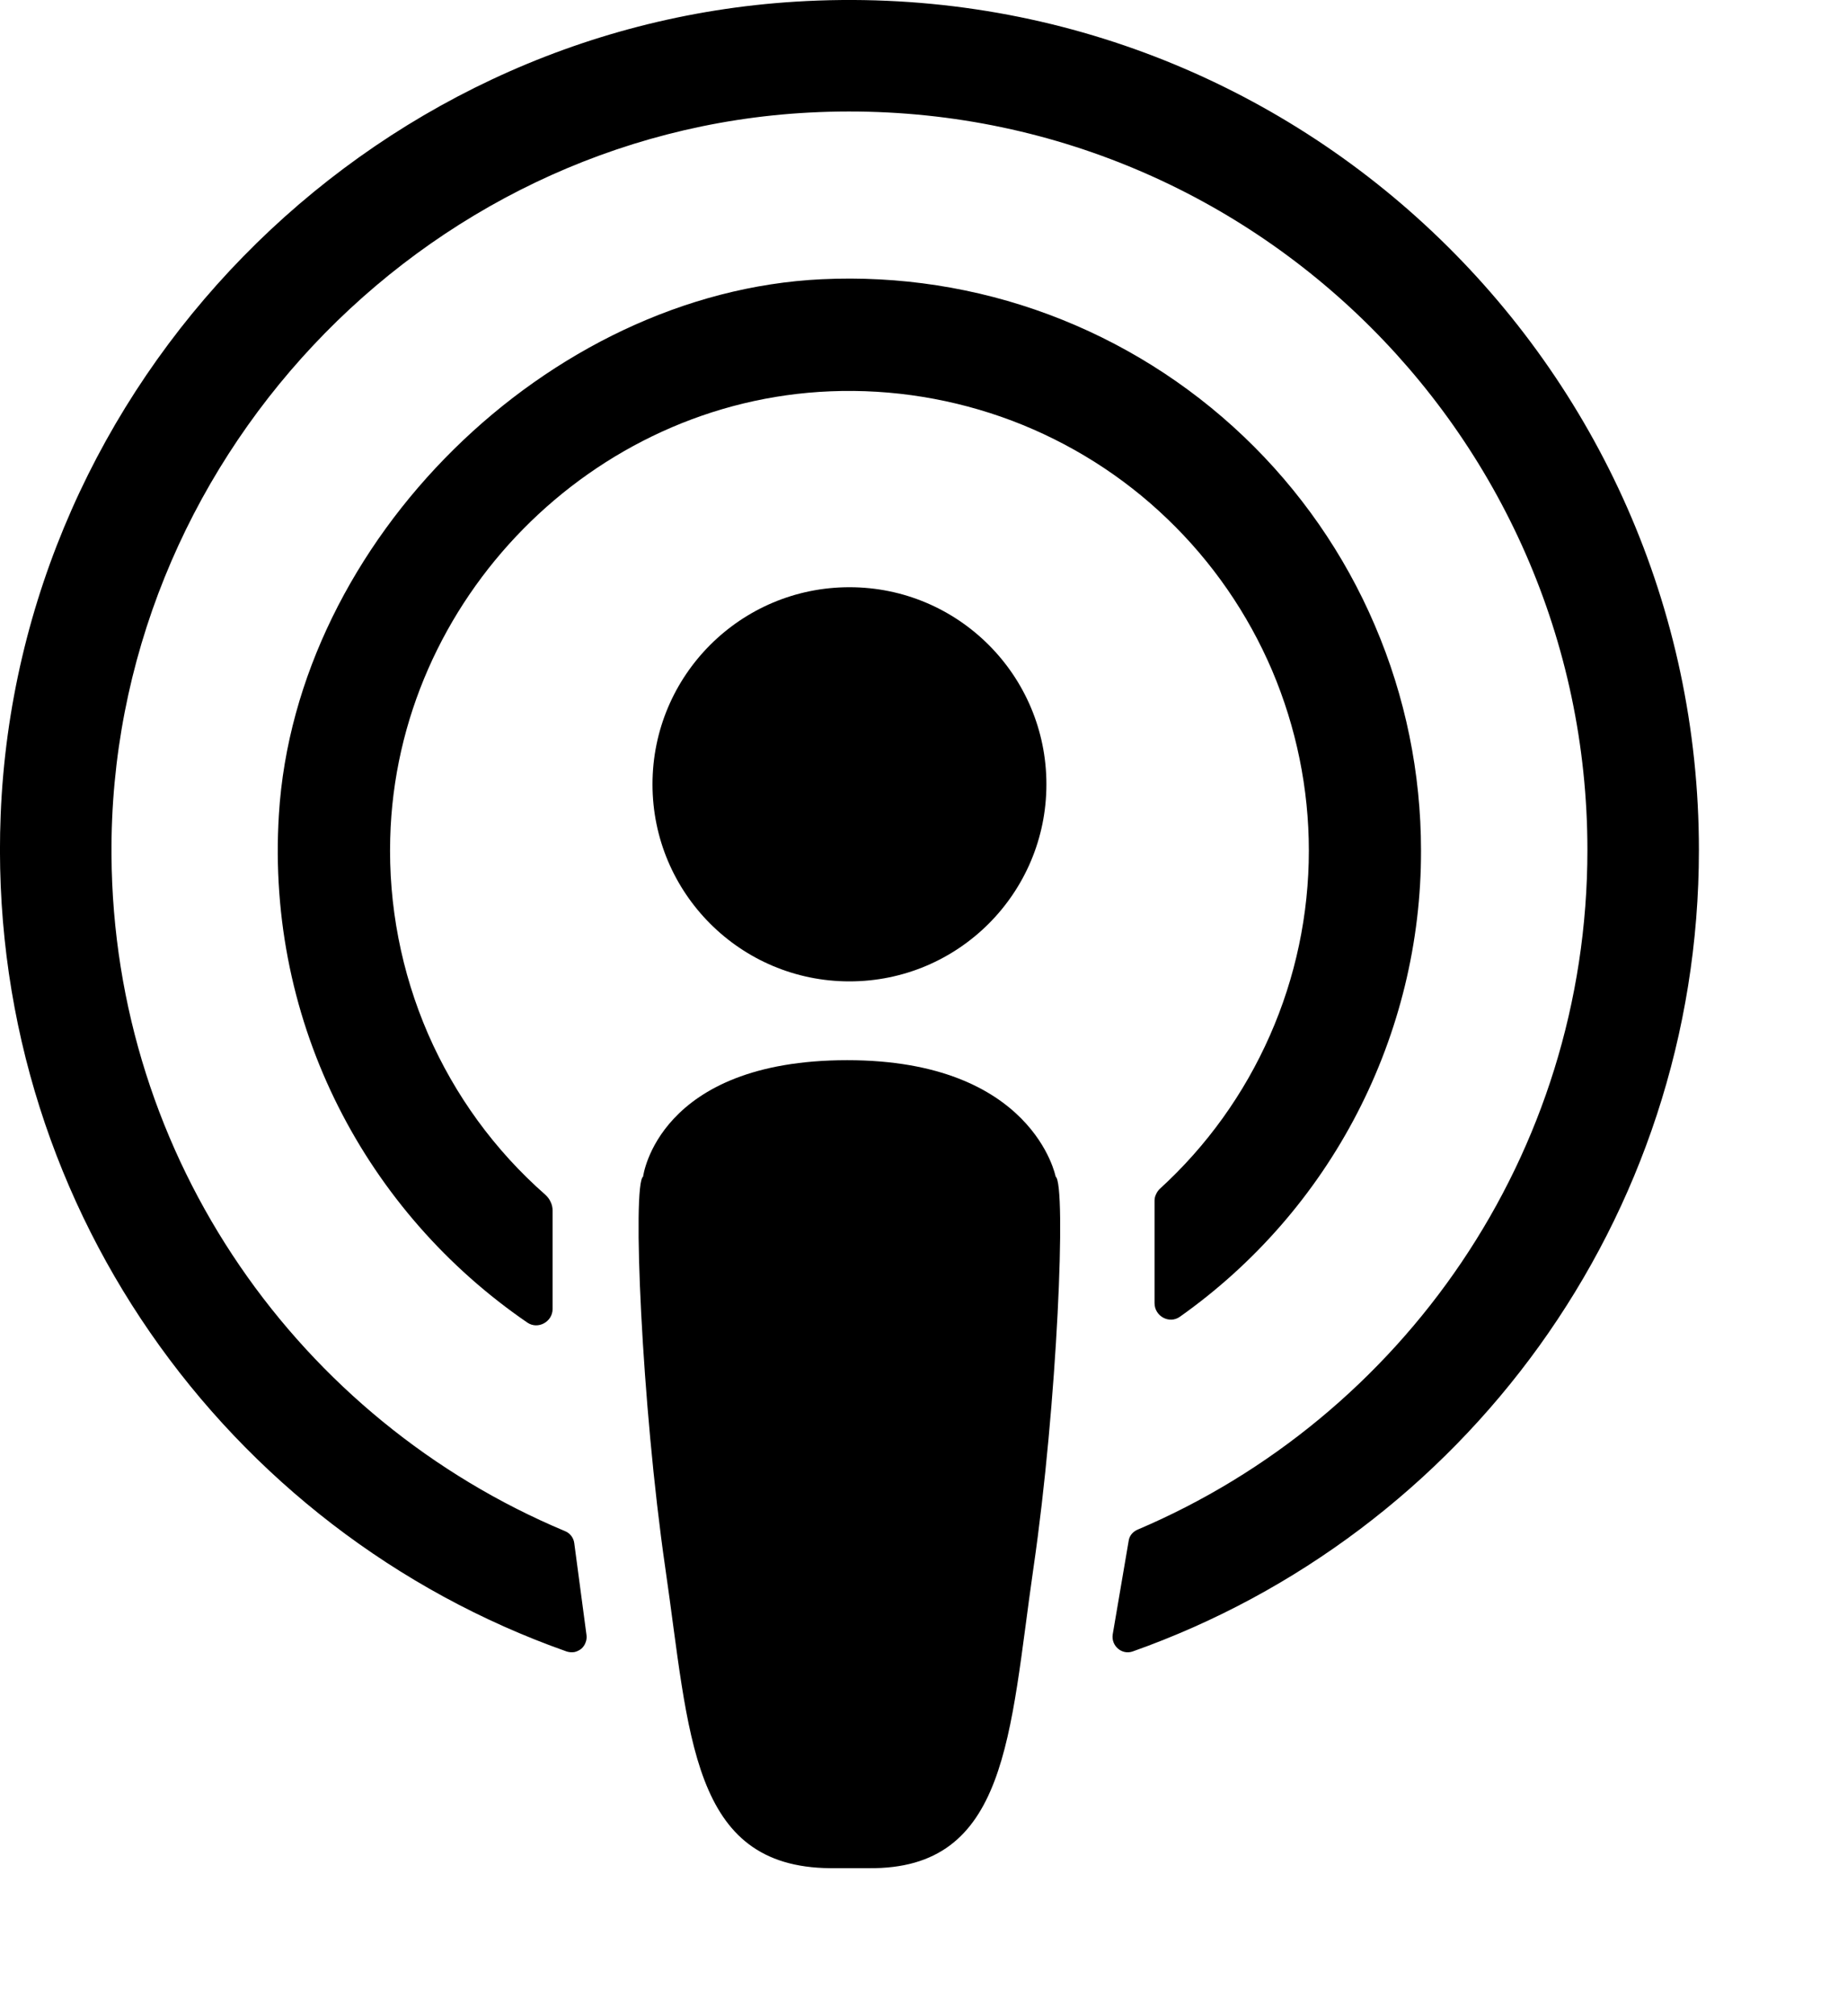 <svg width="11" height="12" viewBox="0 0 11 12" fill="none" xmlns="http://www.w3.org/2000/svg">
<g id="Group 1">
<path id="Vector" d="M5.059 5.841C5.707 5.841 6.232 5.316 6.232 4.668C6.232 4.02 5.707 3.495 5.059 3.495C4.411 3.495 3.886 4.02 3.886 4.668C3.886 5.316 4.411 5.841 5.059 5.841Z" fill="black"/>
<path id="Vector_2" d="M6.287 7.003C6.287 7.003 6.153 6.31 5.046 6.31C3.916 6.31 3.83 7.003 3.83 7.003C3.765 7.047 3.821 8.359 3.962 9.331C4.107 10.325 4.112 11.113 4.945 11.119H5.172C6.006 11.129 6.011 10.325 6.155 9.331C6.297 8.359 6.352 7.047 6.287 7.003Z" fill="black"/>
<path id="Vector_3" d="M4.893 1.662C3.263 1.74 1.761 3.22 1.661 4.848C1.583 6.104 2.19 7.221 3.141 7.872C3.204 7.915 3.291 7.867 3.291 7.791V7.204C3.291 7.187 3.287 7.169 3.279 7.153C3.272 7.137 3.261 7.123 3.248 7.111C2.947 6.847 2.709 6.52 2.549 6.153C2.39 5.786 2.313 5.388 2.324 4.989C2.361 3.569 3.527 2.386 4.946 2.329C5.314 2.314 5.682 2.374 6.027 2.504C6.372 2.635 6.687 2.833 6.953 3.089C7.219 3.344 7.431 3.651 7.576 3.99C7.72 4.329 7.795 4.694 7.795 5.063C7.795 5.442 7.716 5.817 7.563 6.163C7.41 6.51 7.187 6.821 6.907 7.076C6.898 7.085 6.89 7.096 6.885 7.108C6.879 7.12 6.876 7.132 6.876 7.146V7.756C6.876 7.834 6.964 7.882 7.027 7.837C7.471 7.523 7.833 7.108 8.083 6.625C8.333 6.142 8.464 5.606 8.463 5.063C8.463 4.602 8.37 4.146 8.188 3.722C8.007 3.298 7.741 2.916 7.407 2.598C7.073 2.28 6.678 2.033 6.246 1.872C5.814 1.711 5.354 1.64 4.893 1.662Z" fill="black"/>
<path id="Vector_4" d="M4.736 0.01C2.174 0.169 0.107 2.285 0.004 4.849C-0.088 7.143 1.347 9.114 3.374 9.829C3.389 9.834 3.404 9.835 3.42 9.833C3.435 9.83 3.449 9.823 3.461 9.814C3.473 9.804 3.482 9.791 3.487 9.777C3.493 9.763 3.495 9.747 3.493 9.732L3.42 9.184C3.418 9.168 3.412 9.154 3.402 9.141C3.393 9.129 3.38 9.119 3.365 9.113C1.788 8.453 0.676 6.903 0.664 5.089C0.648 2.767 2.501 0.793 4.818 0.67C7.355 0.535 9.454 2.552 9.454 5.059C9.454 6.877 8.348 8.437 6.773 9.105C6.76 9.111 6.748 9.12 6.739 9.131C6.73 9.142 6.724 9.156 6.722 9.17L6.627 9.727C6.616 9.795 6.681 9.852 6.746 9.829C8.71 9.134 10.118 7.261 10.118 5.059C10.118 2.158 7.676 -0.173 4.736 0.01Z" fill="black"/>
</g>
</svg>
